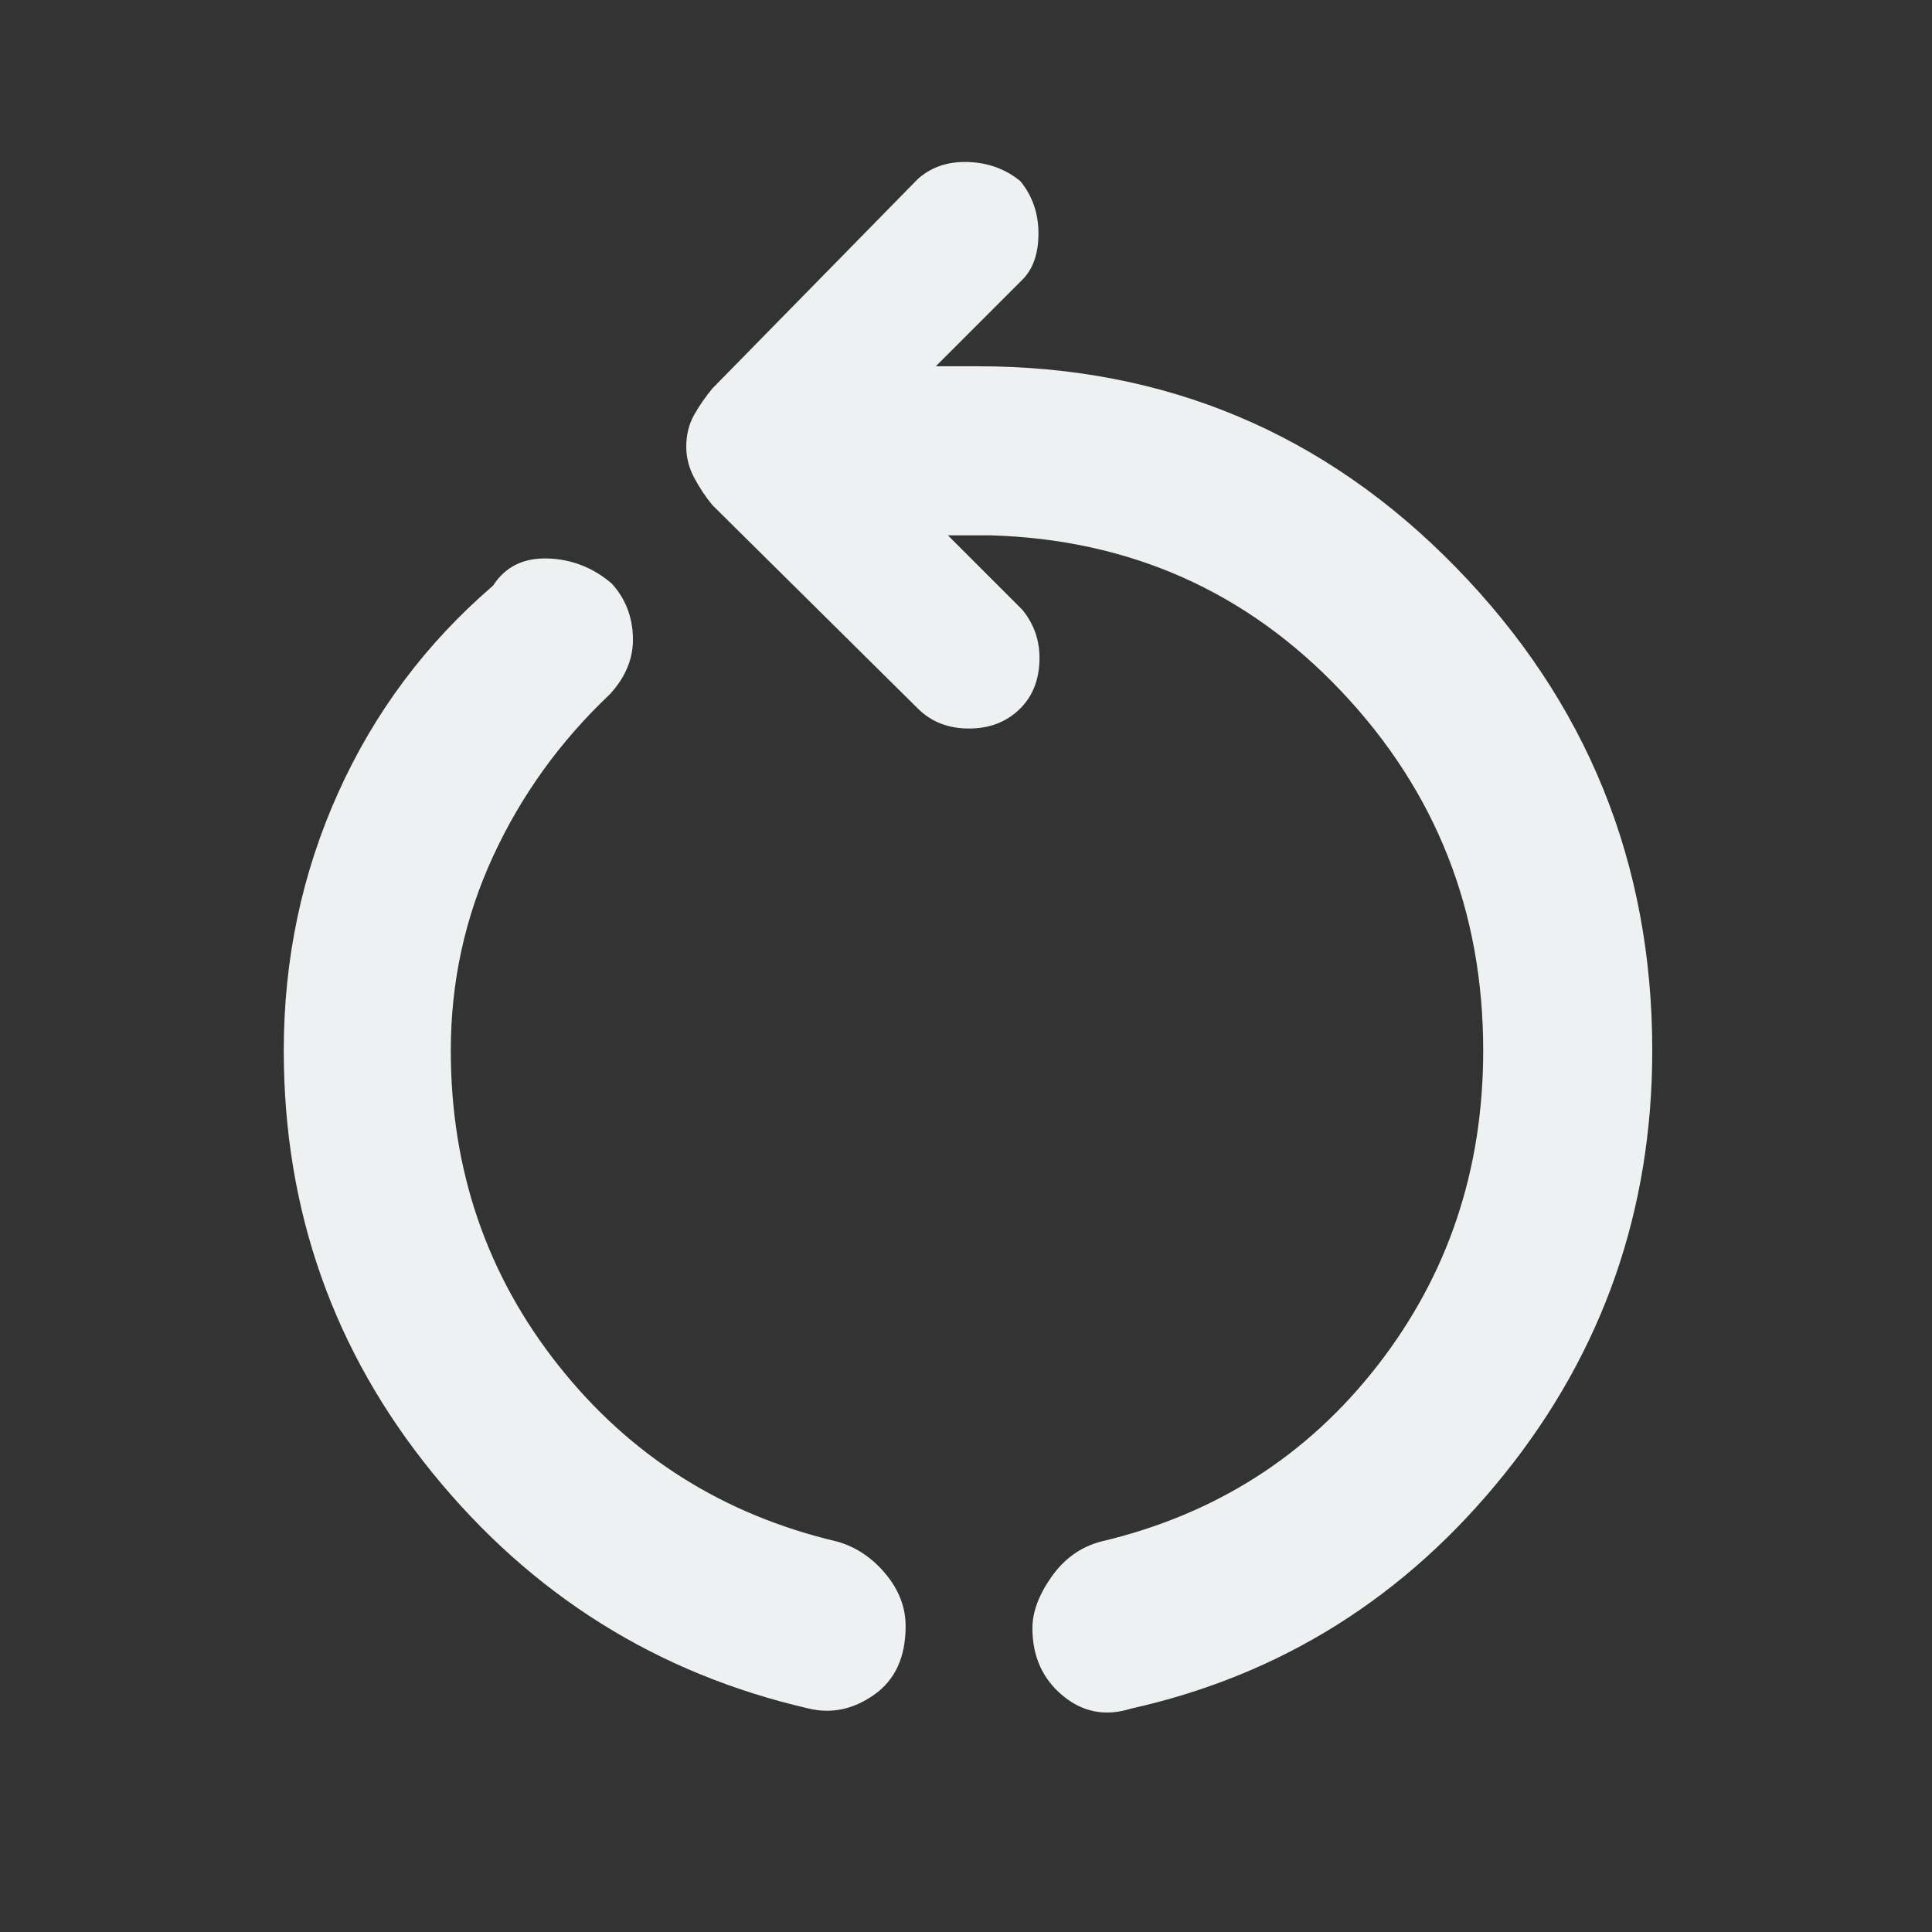  <svg height="48" width="48" xmlns="http://www.w3.org/2000/svg"><rect width="100%" height="100%" fill="#333333" stroke="none"/> <path d="M20.1 
                 42.45q-5.65-1.3-9.35-5.85-3.7-4.55-3.7-10.5 0-3.4 1.35-6.4 1.35-3 3.85-5.15.45-.7 1.35-.675.9.025 
                 1.6.625.5.55.525 1.325.025.775-.575 1.425-1.85 1.75-2.9 4.025Q11.2 23.55 11.2 26.1q0 4.45 2.675 
                 7.825T20.8 38.3q.7.2 1.2.8.5.6.5 1.3 0 1.15-.775 1.7t-1.625.35Zm8 
                 0q-.95.3-1.7-.325t-.75-1.675q0-.6.475-1.275.475-.675 1.225-.875 4.25-1 6.875-4.375T36.85 
                 26.1q0-5.2-3.525-8.925Q29.8 13.45 24.6 13.3h-1.05l1.85 1.85q.45.55.425 1.275-.025.725-.475 
                 1.175-.5.5-1.275.5-.775 0-1.275-.5l-5.1-5.05q-.25-.3-.45-.675-.2-.375-.2-.775 
                 0-.45.2-.8.2-.35.45-.65l5.1-5.2q.5-.45 1.25-.425.75.025 1.3.475.45.55.45 1.3t-.4 1.15L23.25 
                 9.1h1.05q7 0 11.875 5t4.875 12q0 5.95-3.675 10.525T28.1 42.45Z" style="fill:
                 #eef1f1;fill-opacity:1"/></svg>